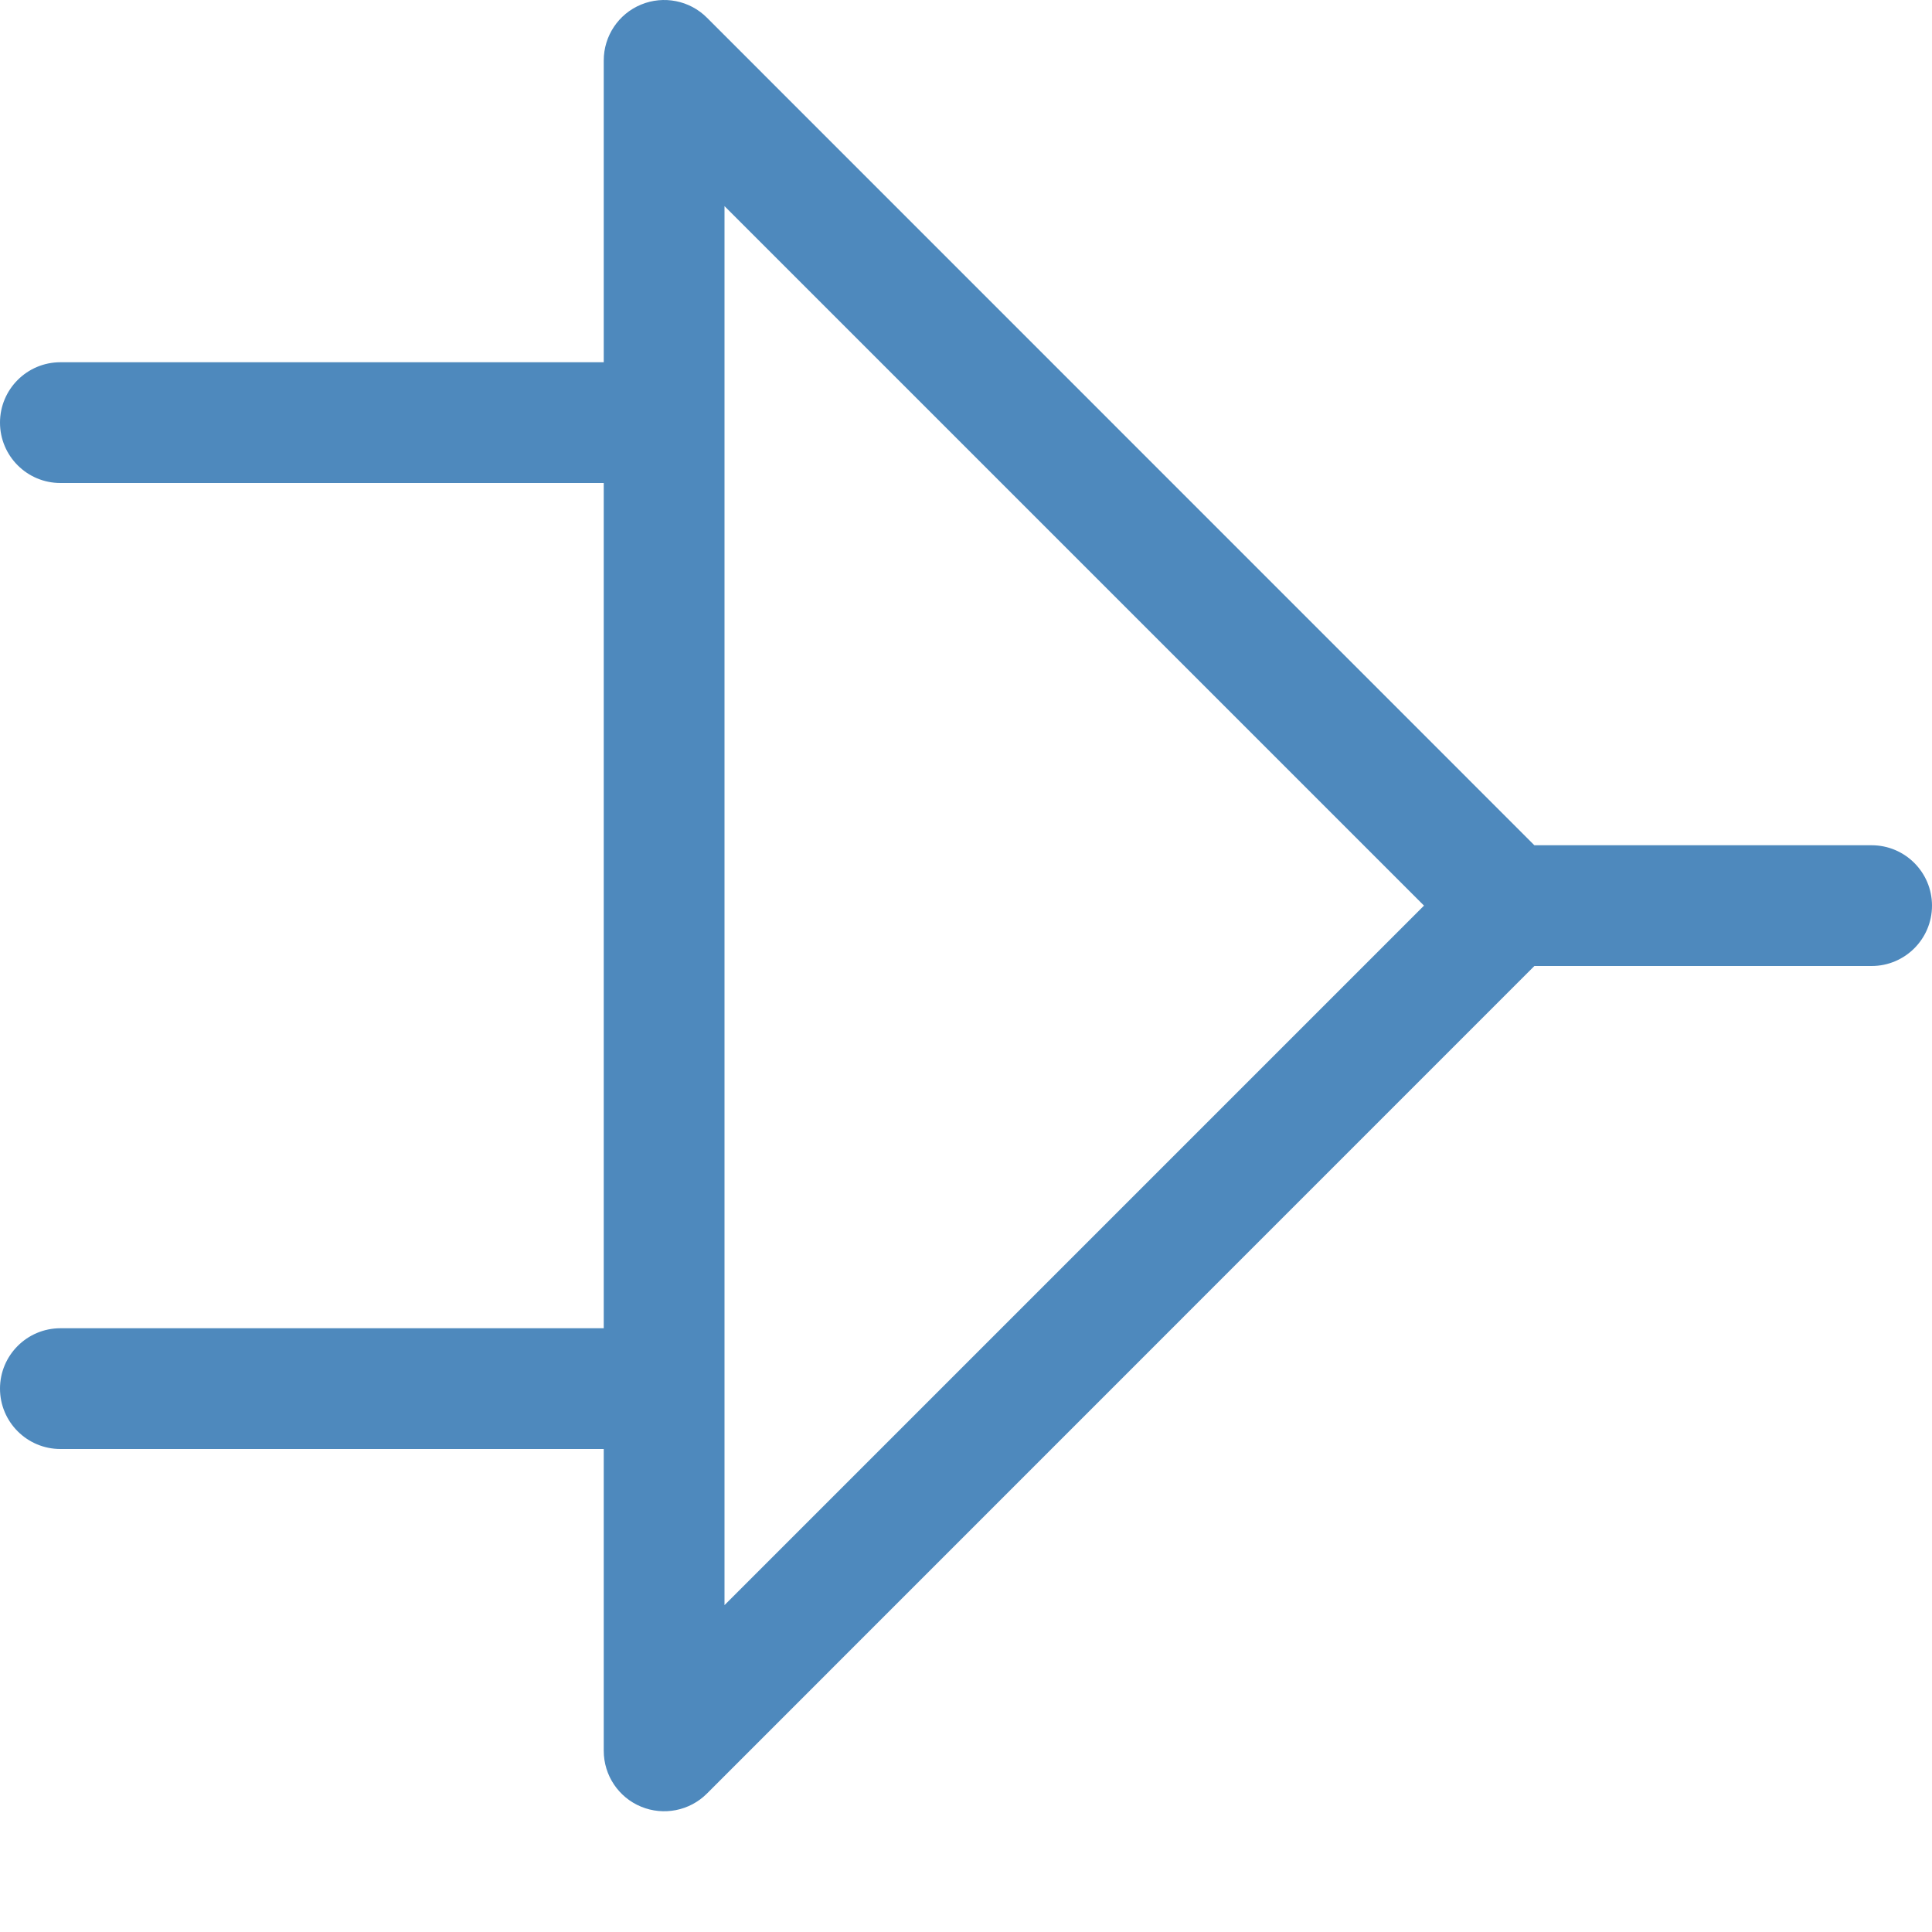 <svg width="16" height="16" viewBox="0 0 16 16" fill="none" xmlns="http://www.w3.org/2000/svg">
<path opacity="0.88" fill-rule="evenodd" clip-rule="evenodd" d="M5.309 0.038C5.495 -0.039 5.711 0.003 5.854 0.146L12.707 7H15.5C15.776 7 16 7.224 16 7.5C16 7.776 15.776 8 15.5 8H12.707L5.854 14.854C5.711 14.997 5.495 15.039 5.309 14.962C5.122 14.885 5 14.702 5 14.5V12H0.5C0.224 12 0 11.776 0 11.5C0 11.224 0.224 11 0.5 11H5V4H0.5C0.224 4 0 3.776 0 3.5C0 3.224 0.224 3 0.5 3H5V0.5C5 0.298 5.122 0.115 5.309 0.038ZM11.793 7.5L6 1.707V13.293L11.793 7.5Z" fill="#377AB5" class="Blue"/>
</svg>
